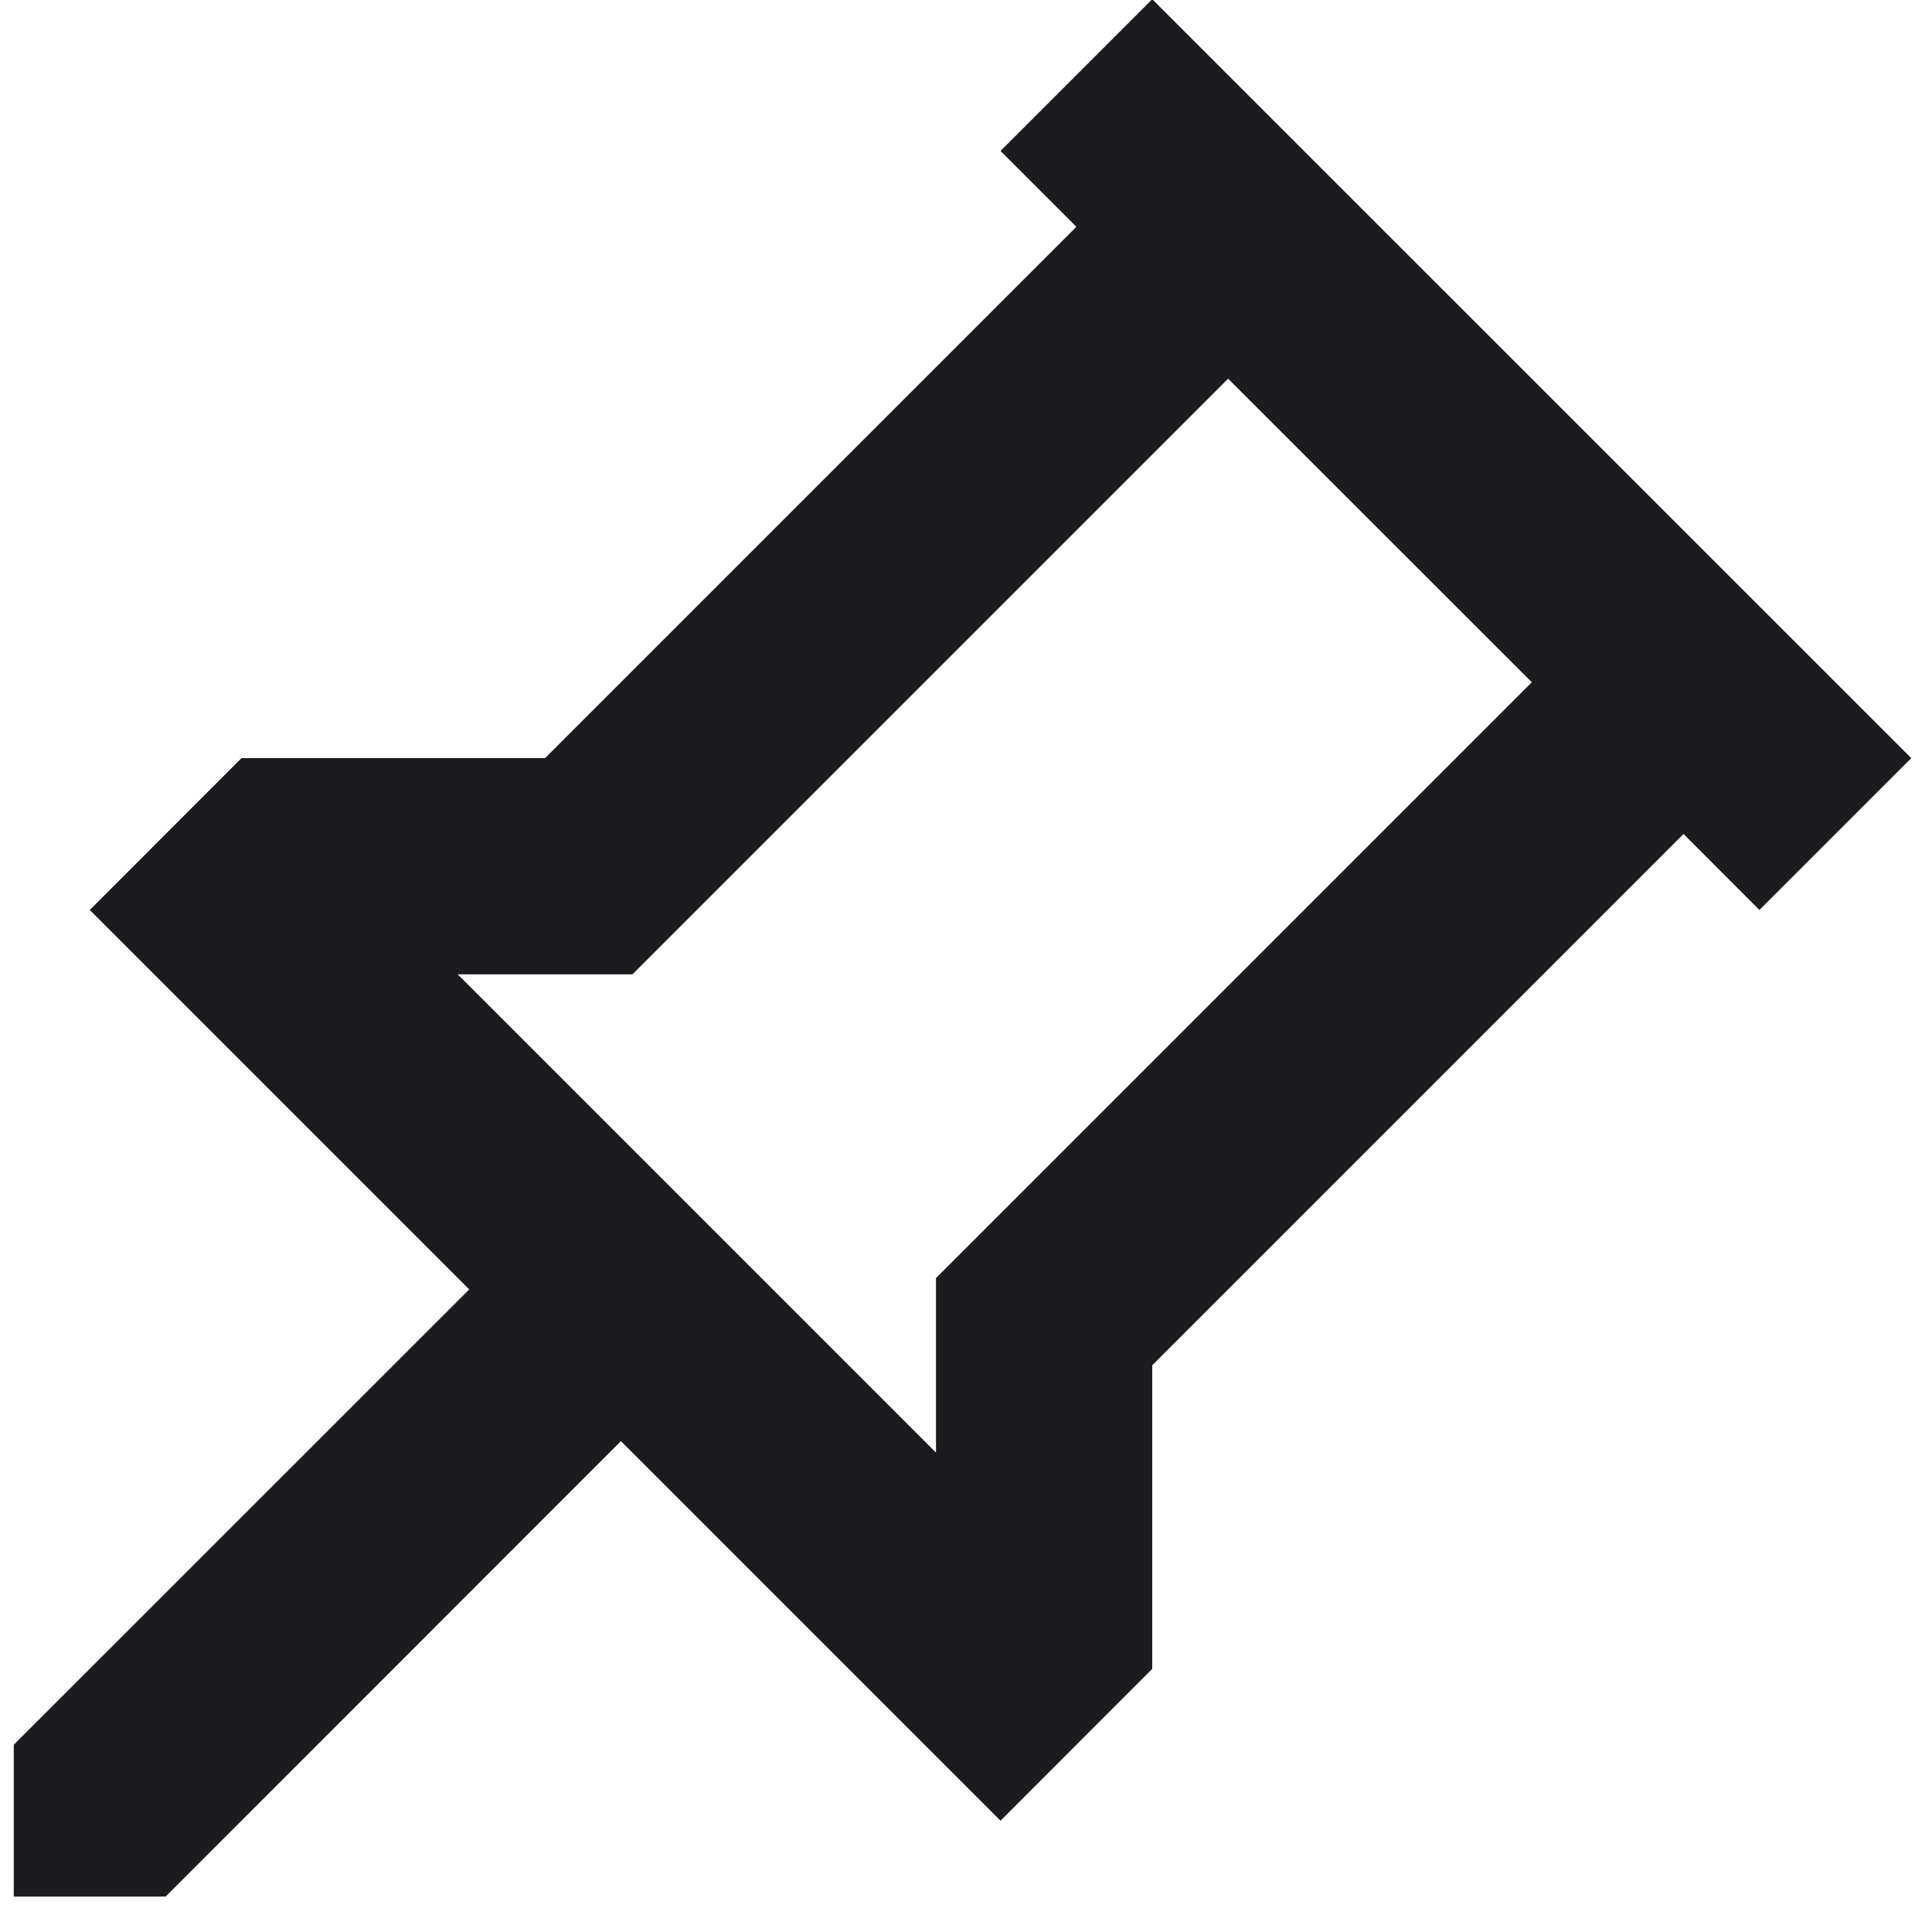 <svg width="15" height="15" viewBox="0 0 15 15" fill="none" xmlns="http://www.w3.org/2000/svg">
<path d="M8.946 10.6V12.957L7.768 14.136L4.821 11.189L1.286 14.725H0.107V13.546L3.643 10.011L0.697 7.065L1.875 5.886H4.232L8.357 1.761L7.768 1.172L8.946 -0.006L14.839 5.886L13.66 7.065L13.071 6.475L8.946 10.6ZM3.554 7.565L7.267 11.278L7.267 9.923L11.893 5.297L9.535 2.94L4.91 7.565L3.554 7.565Z" fill="#1C1B1F"/>
</svg>
